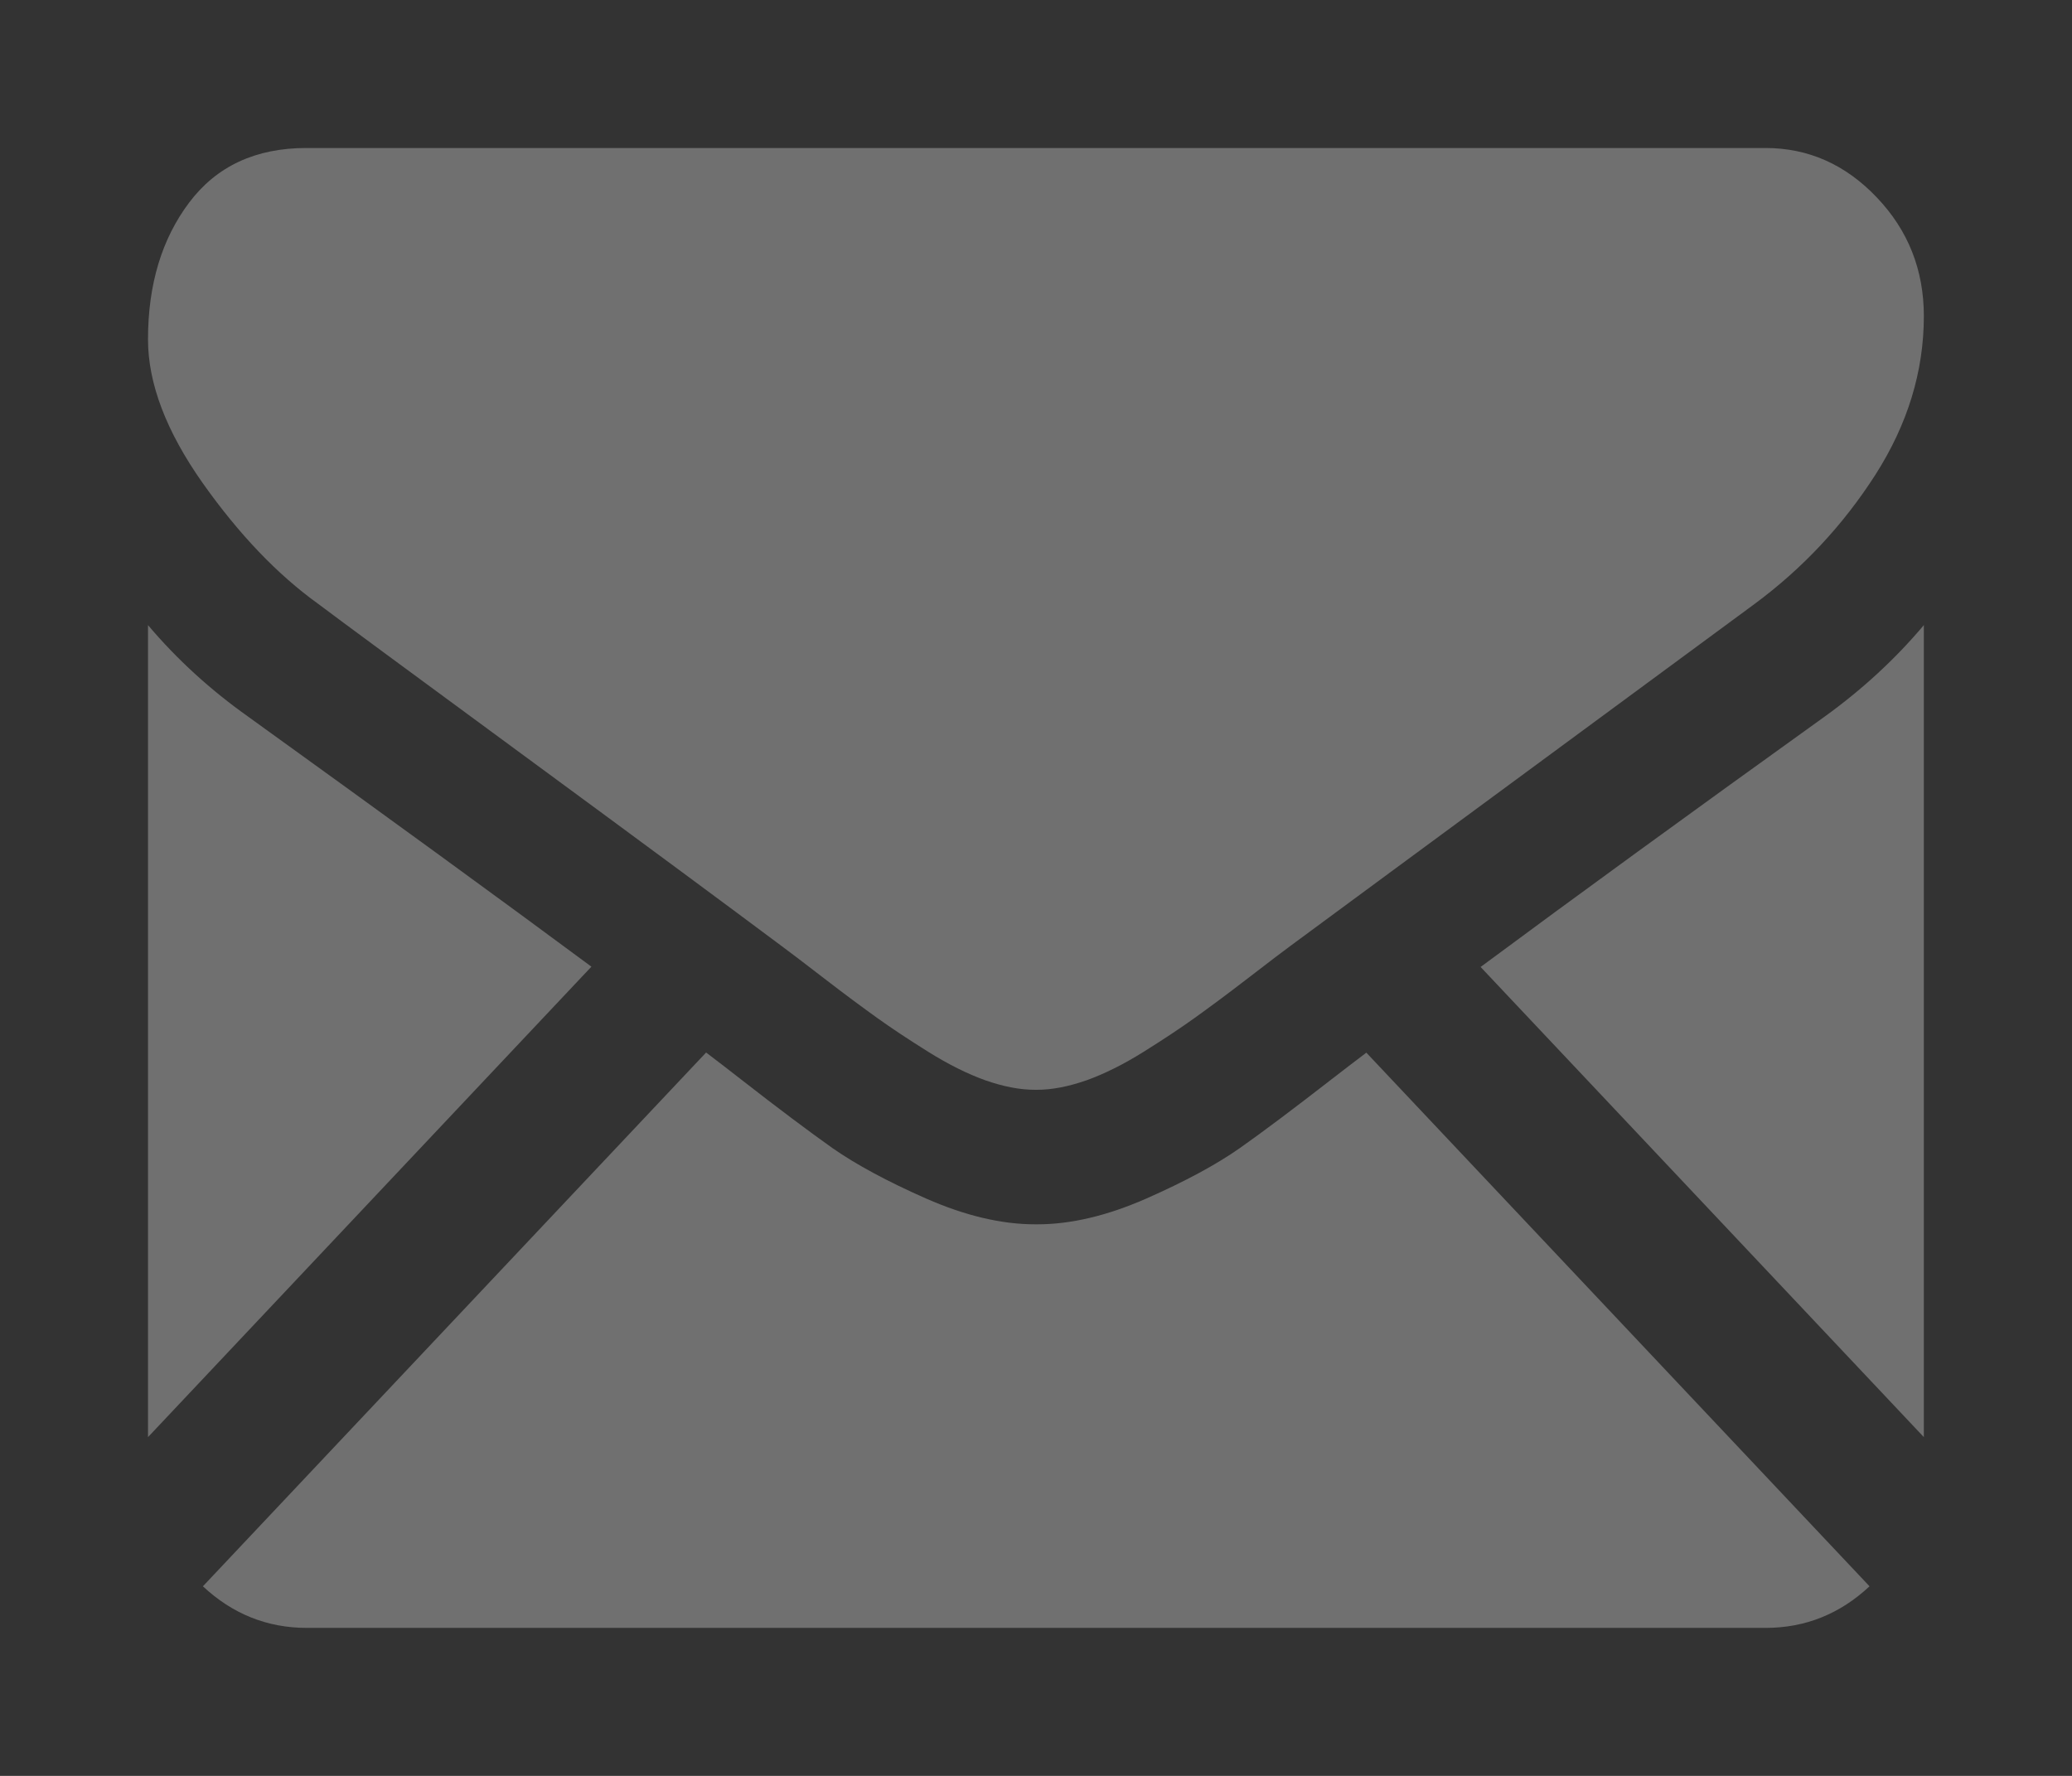 <svg width="14" height="12" viewBox="0 0 14 12" fill="none" xmlns="http://www.w3.org/2000/svg">
<rect x="0" y="0" width="14" height="12" fill="#333333" stroke="none"/>
<g opacity="0.3">
<path d="M11.93 11C12.199 11 12.433 10.905 12.632 10.719L9.232 7.113C9.151 7.175 9.071 7.235 8.997 7.293C8.742 7.491 8.536 7.646 8.377 7.758C8.219 7.869 8.008 7.983 7.745 8.099C7.481 8.215 7.236 8.273 7.008 8.273H7.001H6.995C6.767 8.273 6.522 8.215 6.258 8.099C5.995 7.983 5.784 7.869 5.625 7.758C5.467 7.646 5.26 7.491 5.006 7.293C4.935 7.237 4.856 7.177 4.771 7.112L1.371 10.719C1.57 10.905 1.804 11 2.073 11H11.93Z" fill="white"/>
<path d="M1.676 4.842C1.422 4.662 1.196 4.456 1 4.224V9.711L3.996 6.532C3.397 6.088 2.625 5.526 1.676 4.842Z" fill="white"/>
<path d="M12.329 4.842C11.417 5.497 10.642 6.061 10.004 6.534L12.999 9.711V4.224C12.807 4.452 12.584 4.658 12.329 4.842Z" fill="white"/>
<path d="M11.928 1H2.071C1.727 1 1.463 1.123 1.278 1.369C1.093 1.615 1 1.923 1 2.293C1 2.591 1.123 2.914 1.368 3.262C1.614 3.61 1.875 3.883 2.152 4.082C2.303 4.196 2.761 4.533 3.524 5.094C3.936 5.397 4.295 5.661 4.603 5.889C4.865 6.083 5.092 6.251 5.279 6.391C5.3 6.407 5.334 6.432 5.379 6.466C5.427 6.503 5.488 6.55 5.563 6.607C5.708 6.719 5.829 6.808 5.925 6.877C6.021 6.946 6.137 7.023 6.273 7.108C6.409 7.193 6.538 7.257 6.658 7.3C6.779 7.342 6.89 7.364 6.993 7.364H7H7.006C7.109 7.364 7.22 7.342 7.341 7.3C7.461 7.257 7.59 7.193 7.726 7.108C7.862 7.023 7.978 6.946 8.074 6.877C8.17 6.808 8.291 6.719 8.436 6.607C8.511 6.55 8.572 6.503 8.62 6.466C8.665 6.432 8.699 6.407 8.72 6.391C8.866 6.283 9.093 6.116 9.398 5.891C9.953 5.482 10.771 4.88 11.854 4.082C12.18 3.841 12.452 3.55 12.671 3.209C12.889 2.868 12.999 2.51 12.999 2.136C12.999 1.824 12.893 1.556 12.681 1.334C12.469 1.111 12.218 1 11.928 1Z" fill="white"/>
</g>
</svg>
